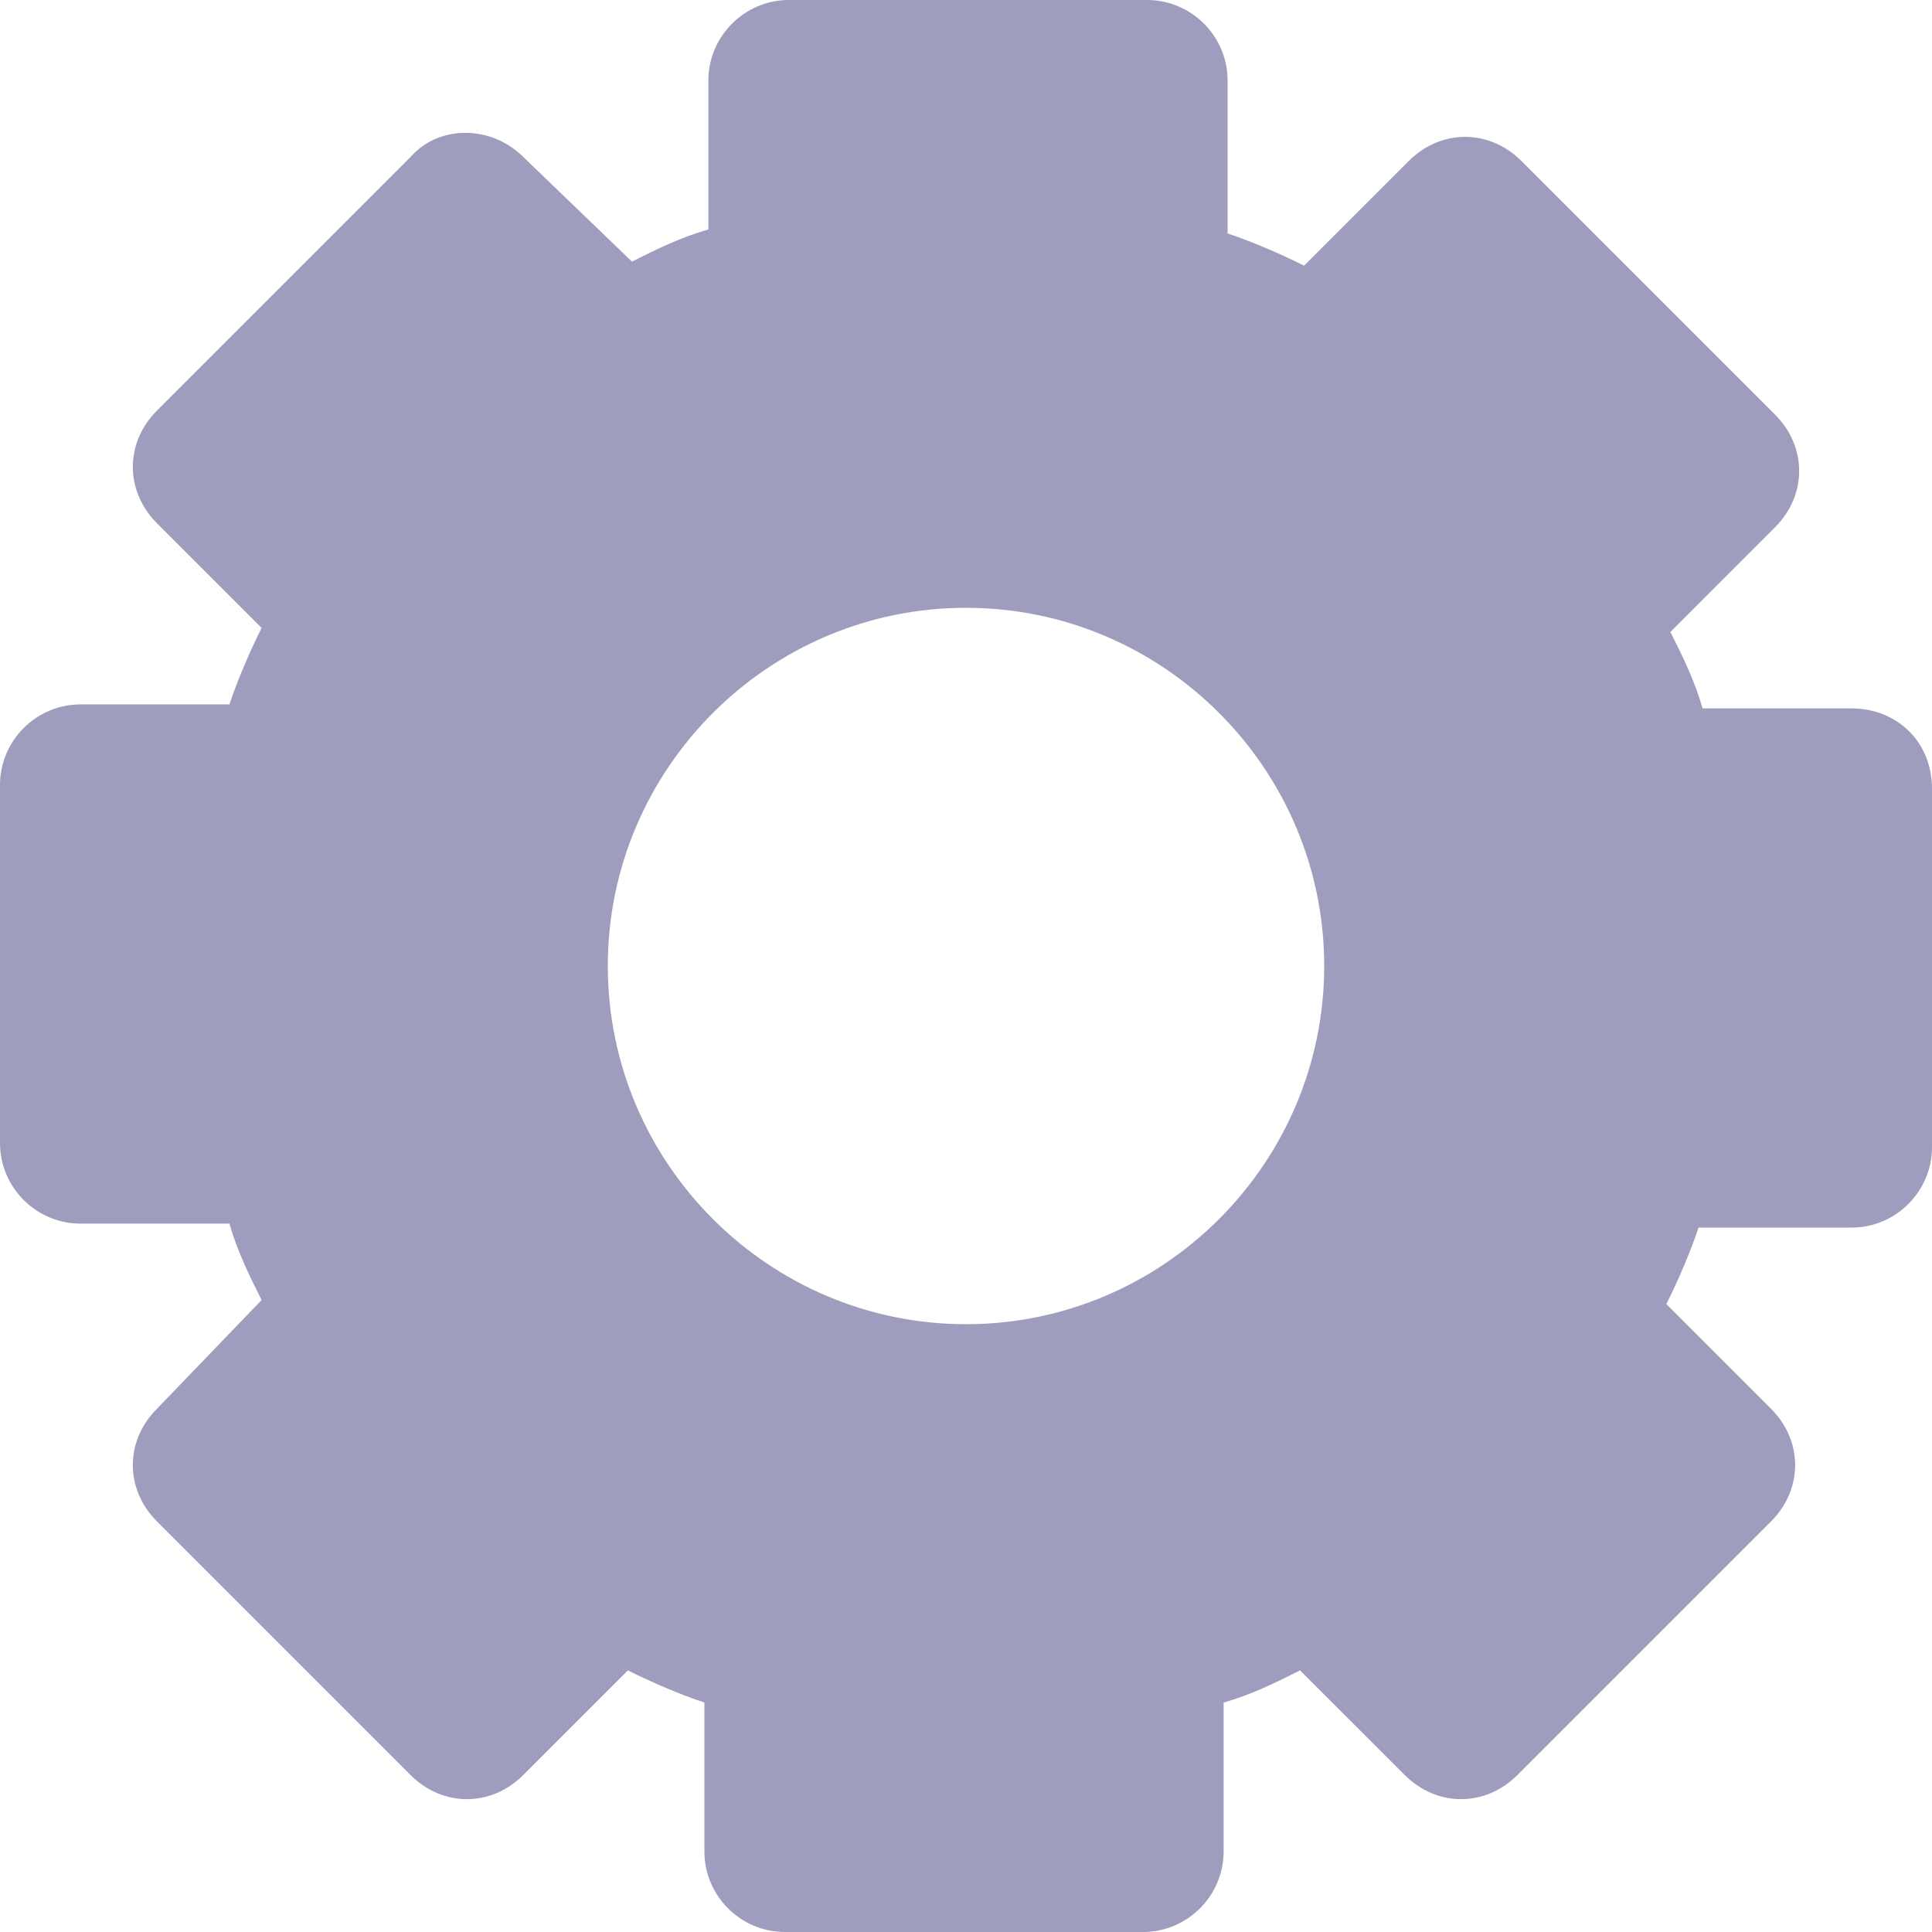 <svg width="32" height="32" viewBox="0 0 32 32" fill="none" xmlns="http://www.w3.org/2000/svg">
<path d="M30.667 11.733H28.2C28.067 11.267 27.867 10.867 27.667 10.467L29.4 8.733C29.933 8.2 29.933 7.4 29.4 6.867L25.2 2.667C24.933 2.4 24.6 2.267 24.267 2.267C23.933 2.267 23.6 2.4 23.333 2.667L21.6 4.4C21.2 4.2 20.733 4 20.333 3.867V1.333C20.333 0.6 19.733 0 19 0H13.067C12.333 0 11.733 0.6 11.733 1.333V3.8C11.267 3.933 10.867 4.133 10.467 4.333L8.667 2.6C8.133 2.067 7.267 2.067 6.8 2.6L2.6 6.8C2.067 7.333 2.067 8.133 2.6 8.667L4.333 10.4C4.133 10.8 3.933 11.267 3.8 11.667H1.333C0.6 11.667 0 12.267 0 13V18.933C0 19.667 0.6 20.267 1.333 20.267H3.8C3.933 20.733 4.133 21.133 4.333 21.533L2.6 23.333C2.333 23.6 2.2 23.933 2.2 24.267C2.2 24.6 2.333 24.933 2.6 25.2L6.8 29.4C7.333 29.933 8.133 29.933 8.667 29.4L10.4 27.667C10.8 27.867 11.267 28.067 11.667 28.2V30.667C11.667 31.4 12.267 32 13 32H18.933C19.667 32 20.267 31.4 20.267 30.667V28.2C20.733 28.067 21.133 27.867 21.533 27.667L23.267 29.4C23.8 29.933 24.6 29.933 25.133 29.4L29.333 25.2C29.6 24.933 29.733 24.6 29.733 24.267C29.733 23.933 29.6 23.6 29.333 23.333L27.6 21.6C27.8 21.2 28 20.733 28.133 20.333H30.667C31.4 20.333 32 19.733 32 19V13.067C32 12.267 31.4 11.733 30.667 11.733ZM16 21.933C12.733 21.933 10.067 19.267 10.067 16C10.067 12.733 12.733 10.067 16 10.067C19.267 10.067 21.933 12.733 21.933 16C21.933 19.267 19.267 21.933 16 21.933Z" fill="#9E9DBD"/>
</svg>
